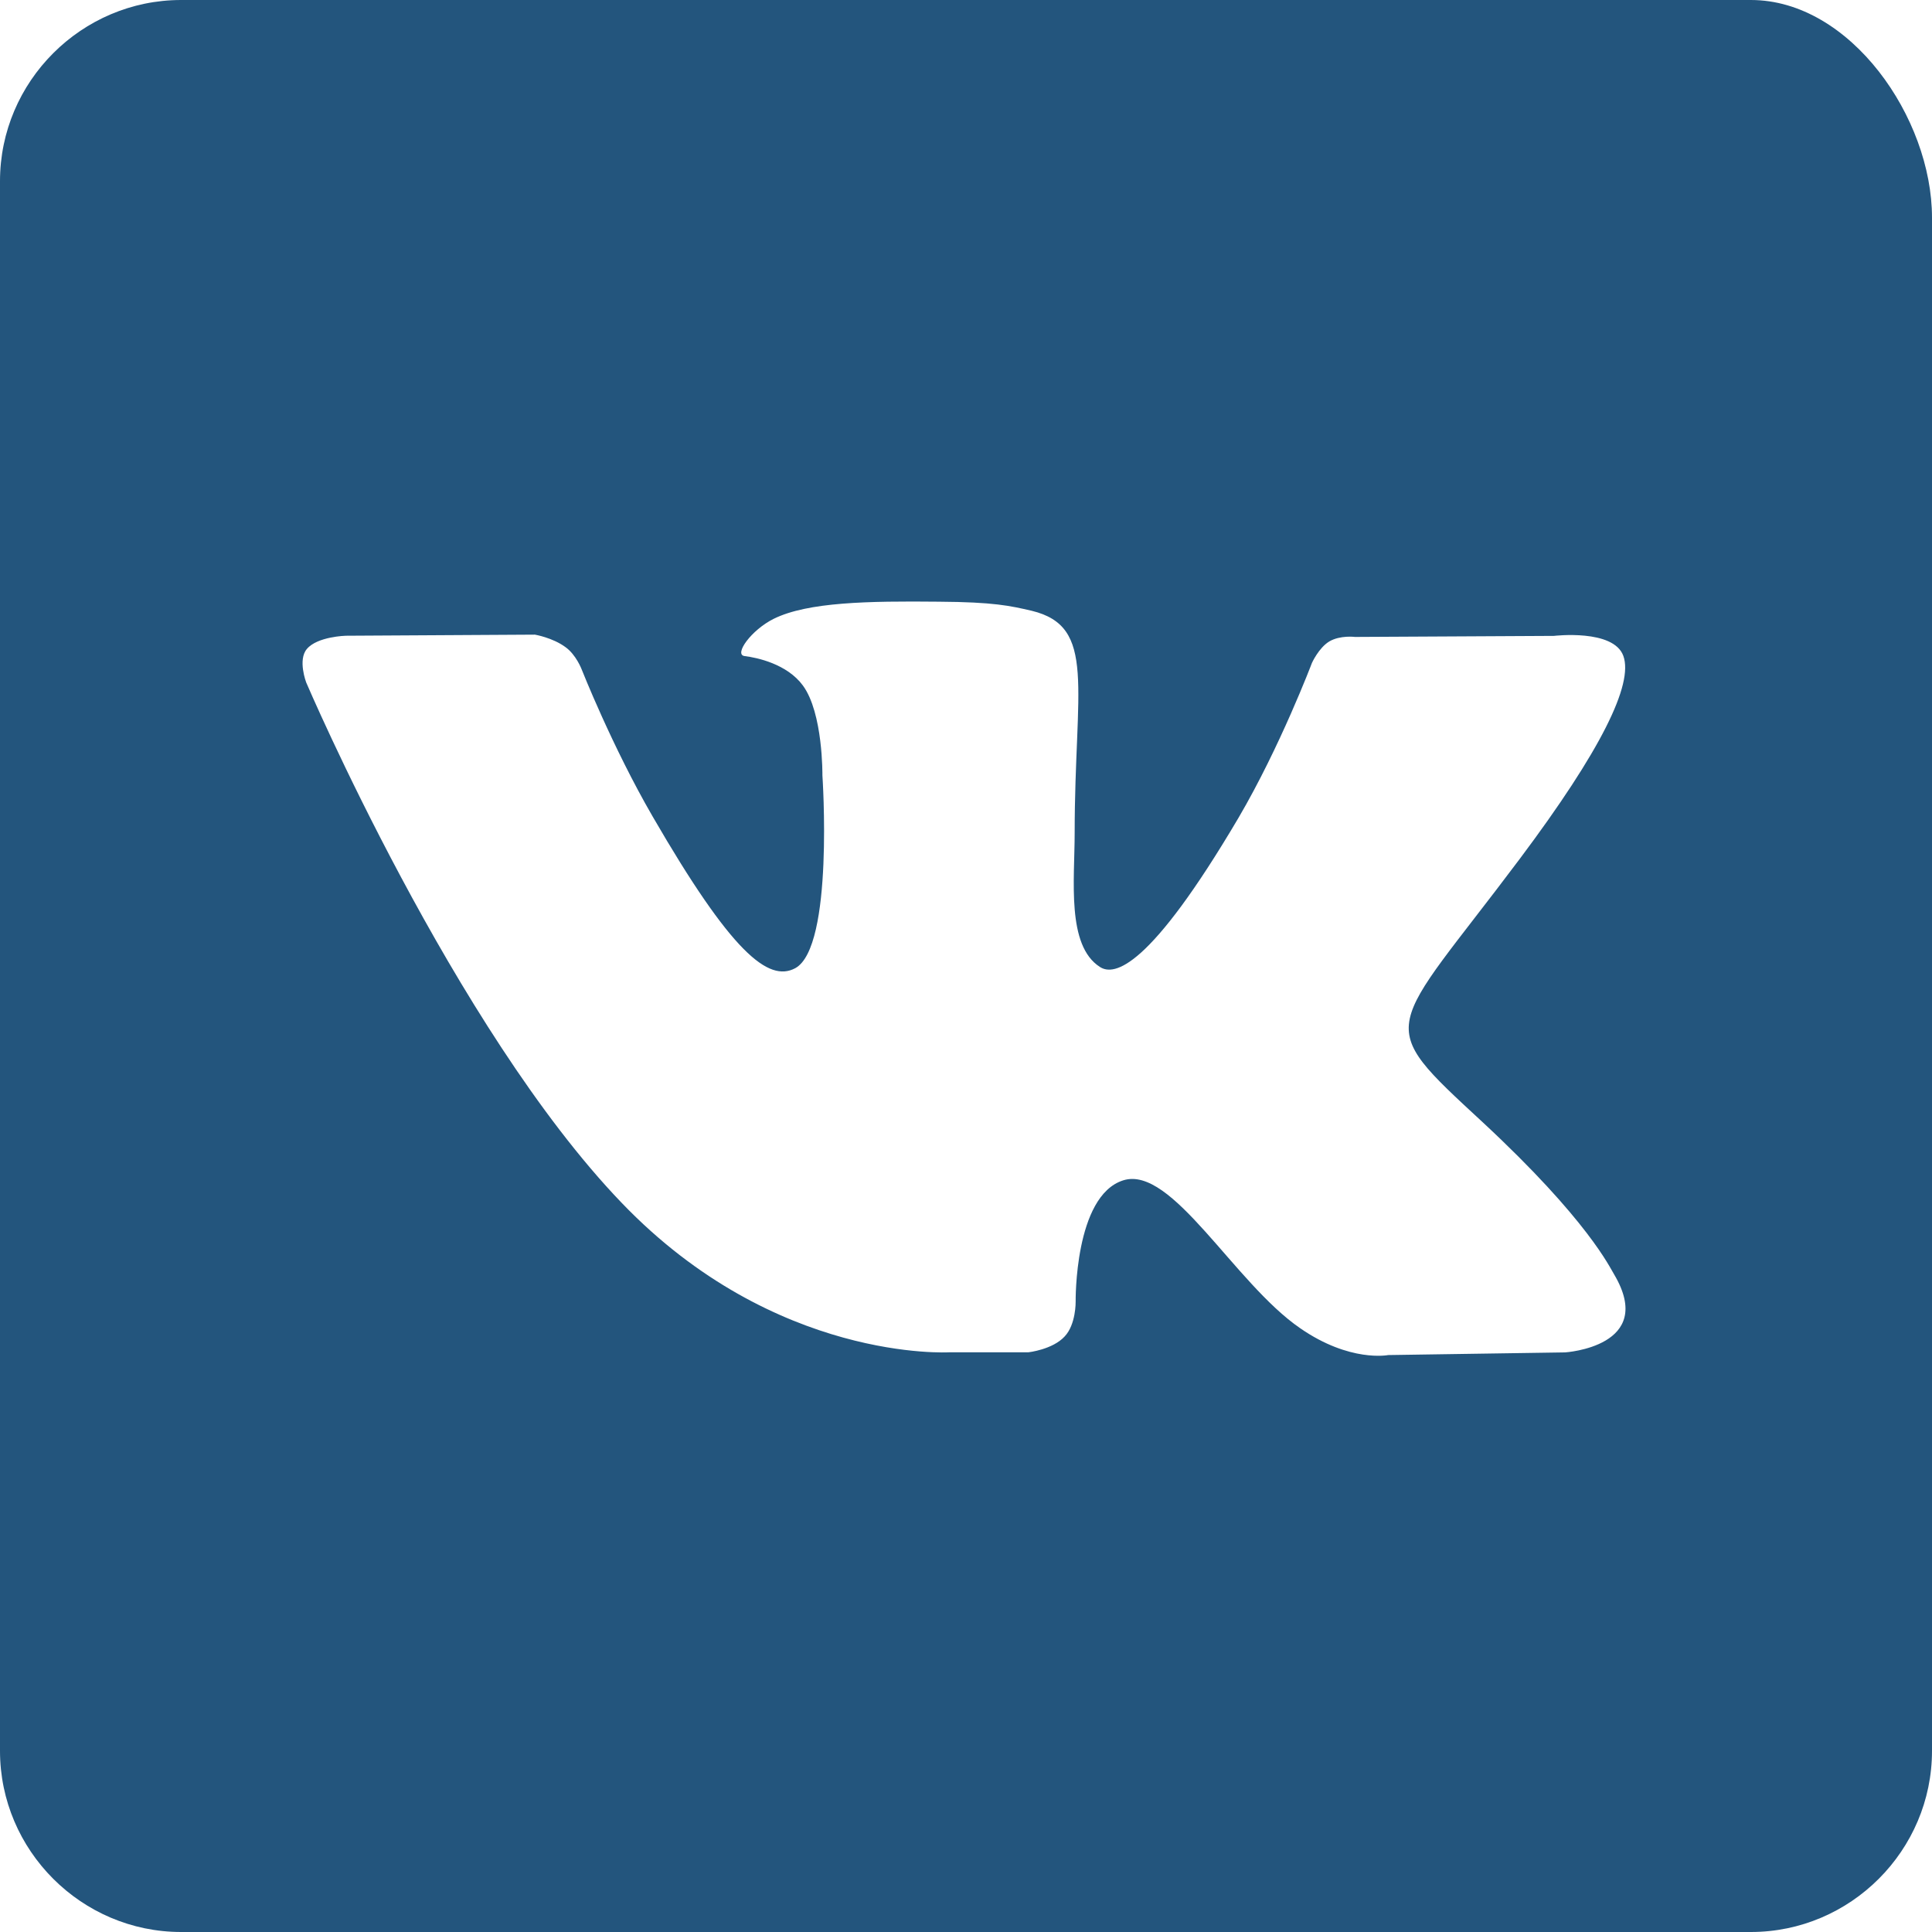 <svg width="53" height="53" viewBox="0 0 53 53" fill="none" xmlns="http://www.w3.org/2000/svg">
<path d="M48.031 0H4.969C2.236 0 0 2.236 0 4.969V48.031C0 50.764 2.236 53 4.969 53H48.031C50.764 53 53 50.764 53 48.031V5.969C53 3.236 50.764 0 48.031 0ZM42.927 37.1L38.081 37.173C38.081 37.173 37.034 37.382 35.669 36.438C33.857 35.195 32.148 31.956 30.813 32.38C29.468 32.804 29.508 35.712 29.508 35.712C29.508 35.712 29.518 36.335 29.206 36.663C28.875 37.024 28.213 37.097 28.213 37.097H26.049C26.049 37.097 21.266 37.388 17.053 32.996C12.455 28.213 8.4 18.722 8.4 18.722C8.4 18.722 8.162 18.099 8.42 17.801C8.709 17.46 9.487 17.44 9.487 17.44L14.674 17.41C14.674 17.41 15.161 17.493 15.512 17.752C15.804 17.96 15.956 18.361 15.956 18.361C15.956 18.361 16.794 20.485 17.904 22.399C20.067 26.136 21.081 26.954 21.816 26.56C22.883 25.98 22.561 21.27 22.561 21.27C22.561 21.27 22.581 19.56 22.025 18.805C21.591 18.215 20.773 18.04 20.422 17.997C20.13 17.954 20.607 17.281 21.23 16.973C22.161 16.516 23.807 16.486 25.755 16.506C27.265 16.516 27.712 16.619 28.302 16.755C30.094 17.189 29.481 18.855 29.481 22.853C29.481 24.138 29.253 25.937 30.174 26.526C30.568 26.785 31.538 26.566 33.973 22.439C35.122 20.481 35.99 18.186 35.99 18.186C35.99 18.186 36.176 17.772 36.467 17.596C36.769 17.42 37.173 17.473 37.173 17.473L42.629 17.444C42.629 17.444 44.265 17.248 44.533 17.994C44.812 18.769 43.924 20.581 41.698 23.552C38.044 28.428 37.63 27.971 40.674 30.786C43.573 33.479 44.172 34.791 44.278 34.957C45.457 36.944 42.933 37.1 42.933 37.1H42.927Z" fill="#23557D"/>
</svg>
